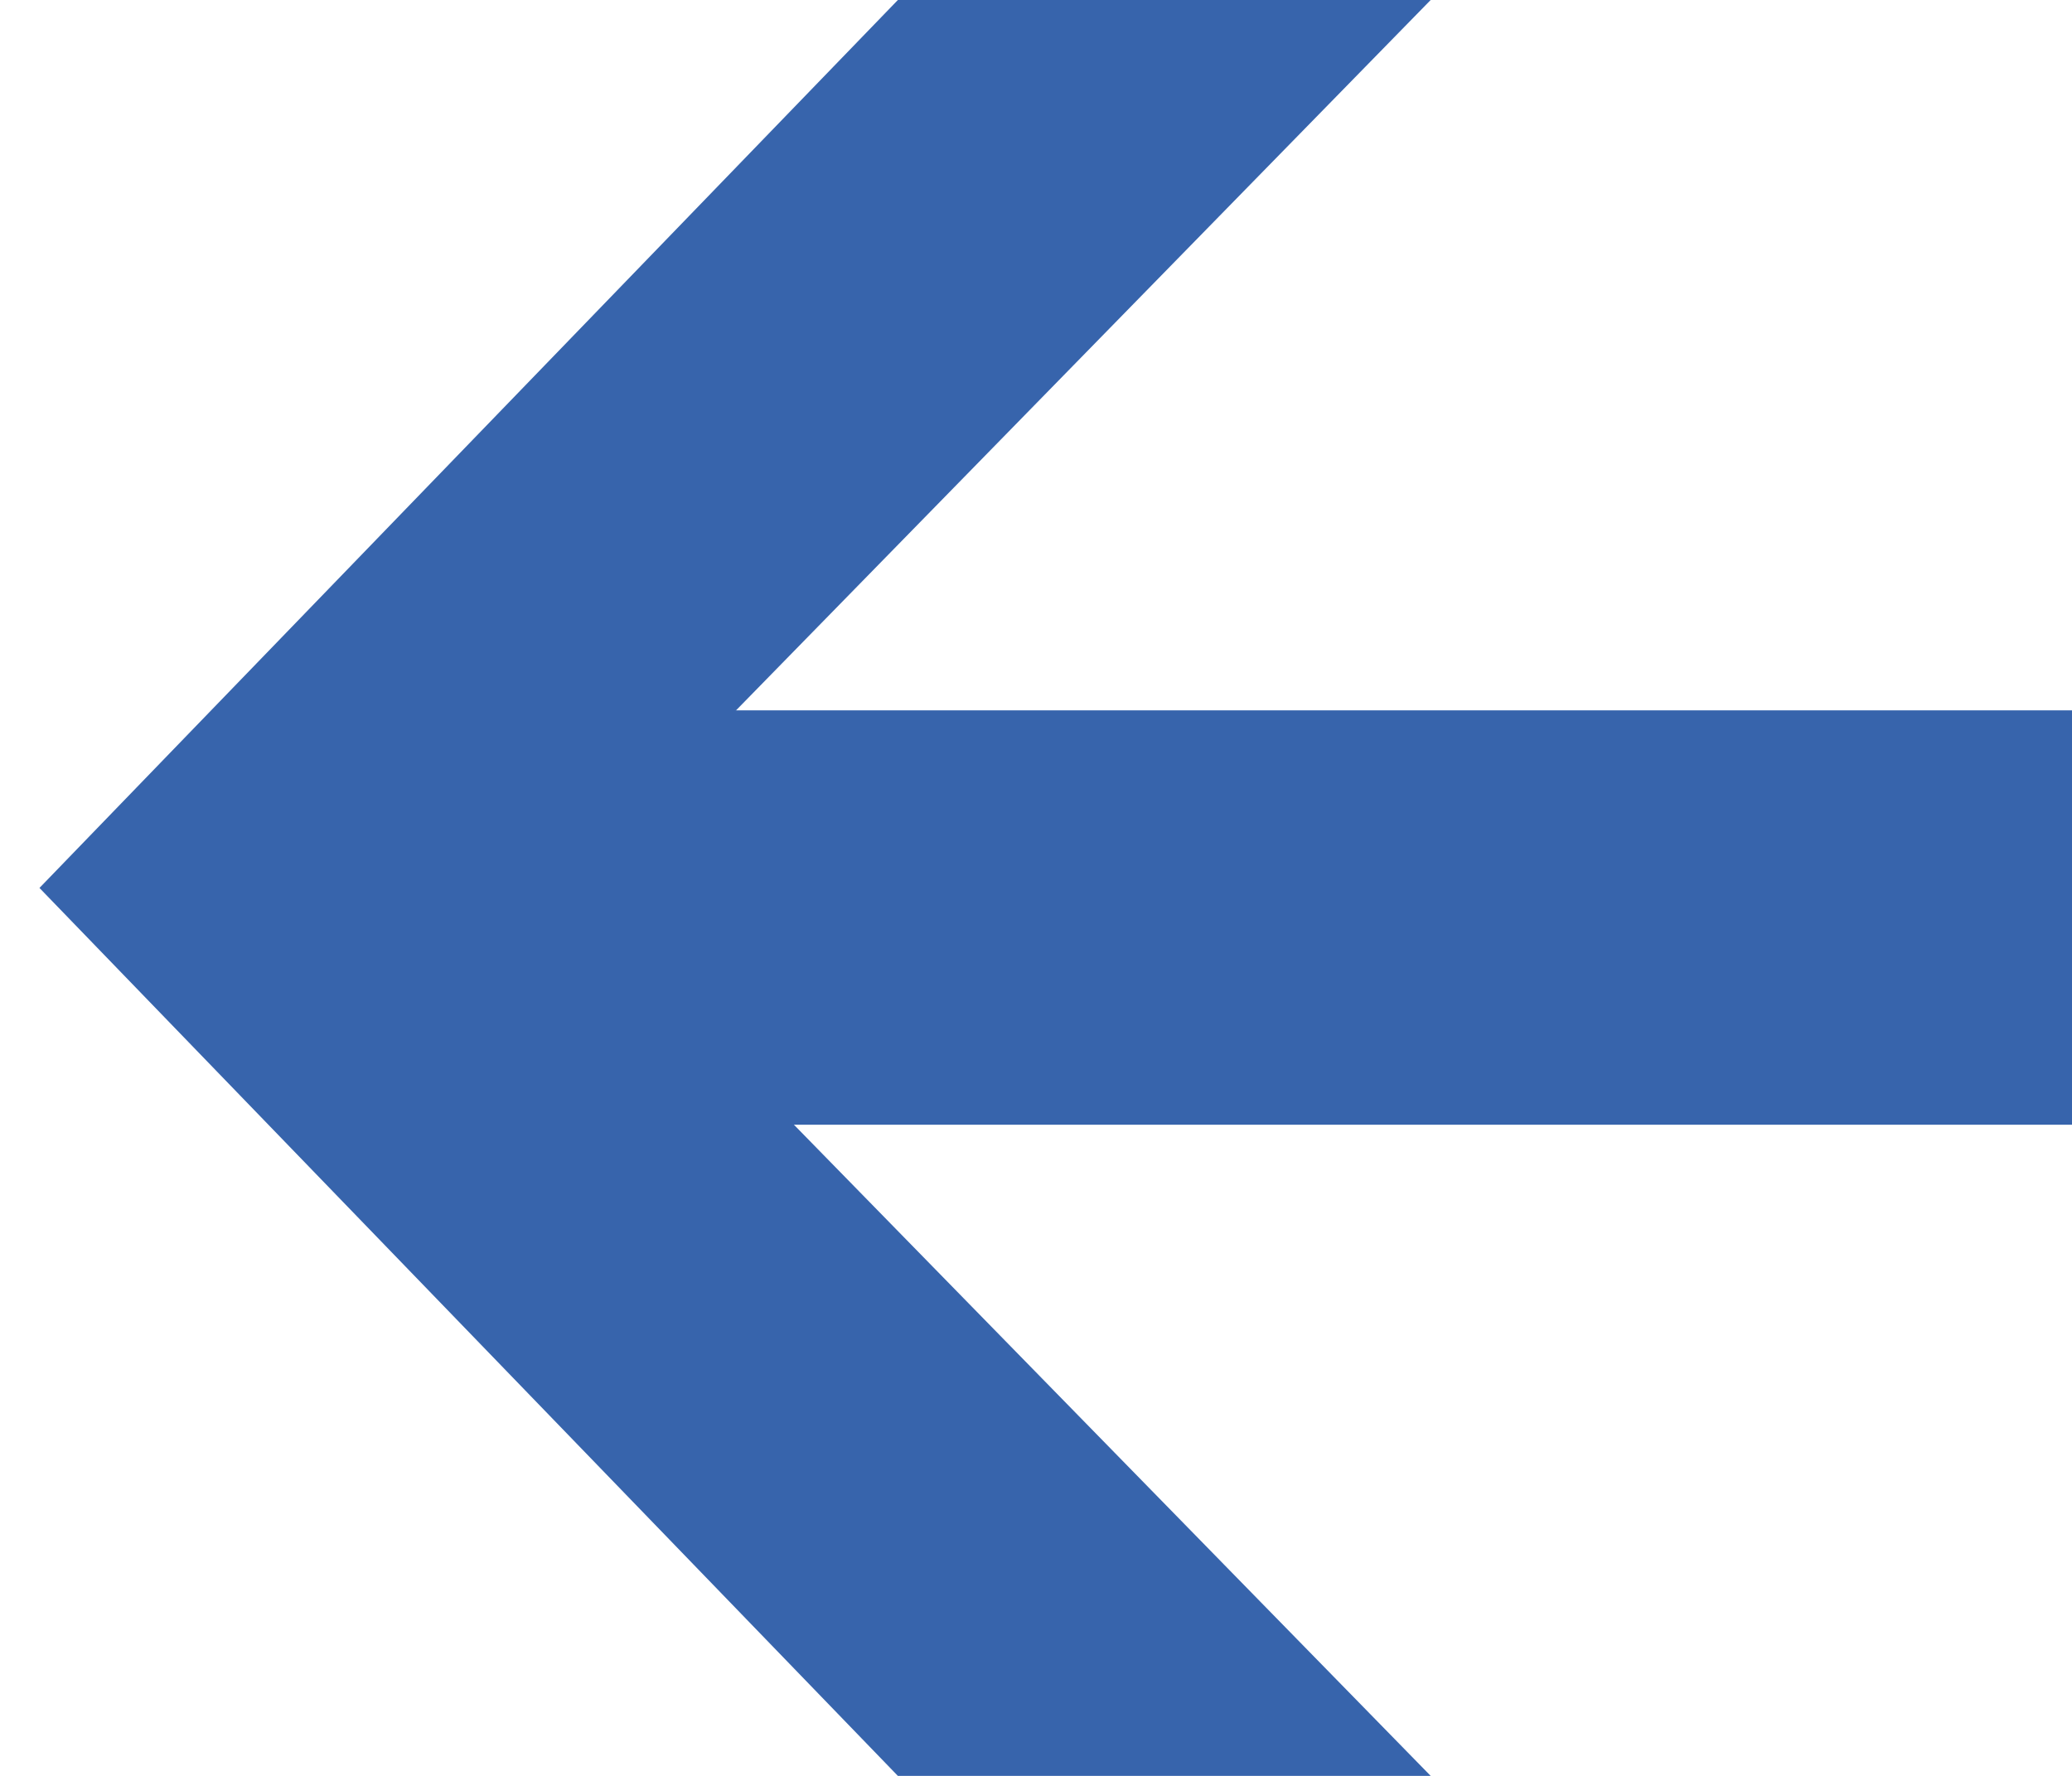 <?xml version="1.0" encoding="utf-8"?>
<!-- Generator: Adobe Illustrator 19.0.0, SVG Export Plug-In . SVG Version: 6.00 Build 0)  -->
<svg version="1.1" id="Layer_1" xmlns="http://www.w3.org/2000/svg" xmlns:xlink="http://www.w3.org/1999/xlink" x="0px" y="0px"
	 viewBox="0 0 21 18" style="enable-background:new 0 0 21 18;" xml:space="preserve">
<style type="text/css">
	.st0{fill:#3764AC;}
</style>
<polygon id="XMLID_1_" class="st0" points="9.1,18 14.5,18 5.7,9 14.5,0 9.1,0 0.4,9 "/>
<rect id="XMLID_8_" x="3" y="7.2" class="st0" width="18" height="4.2"/>
</svg>
